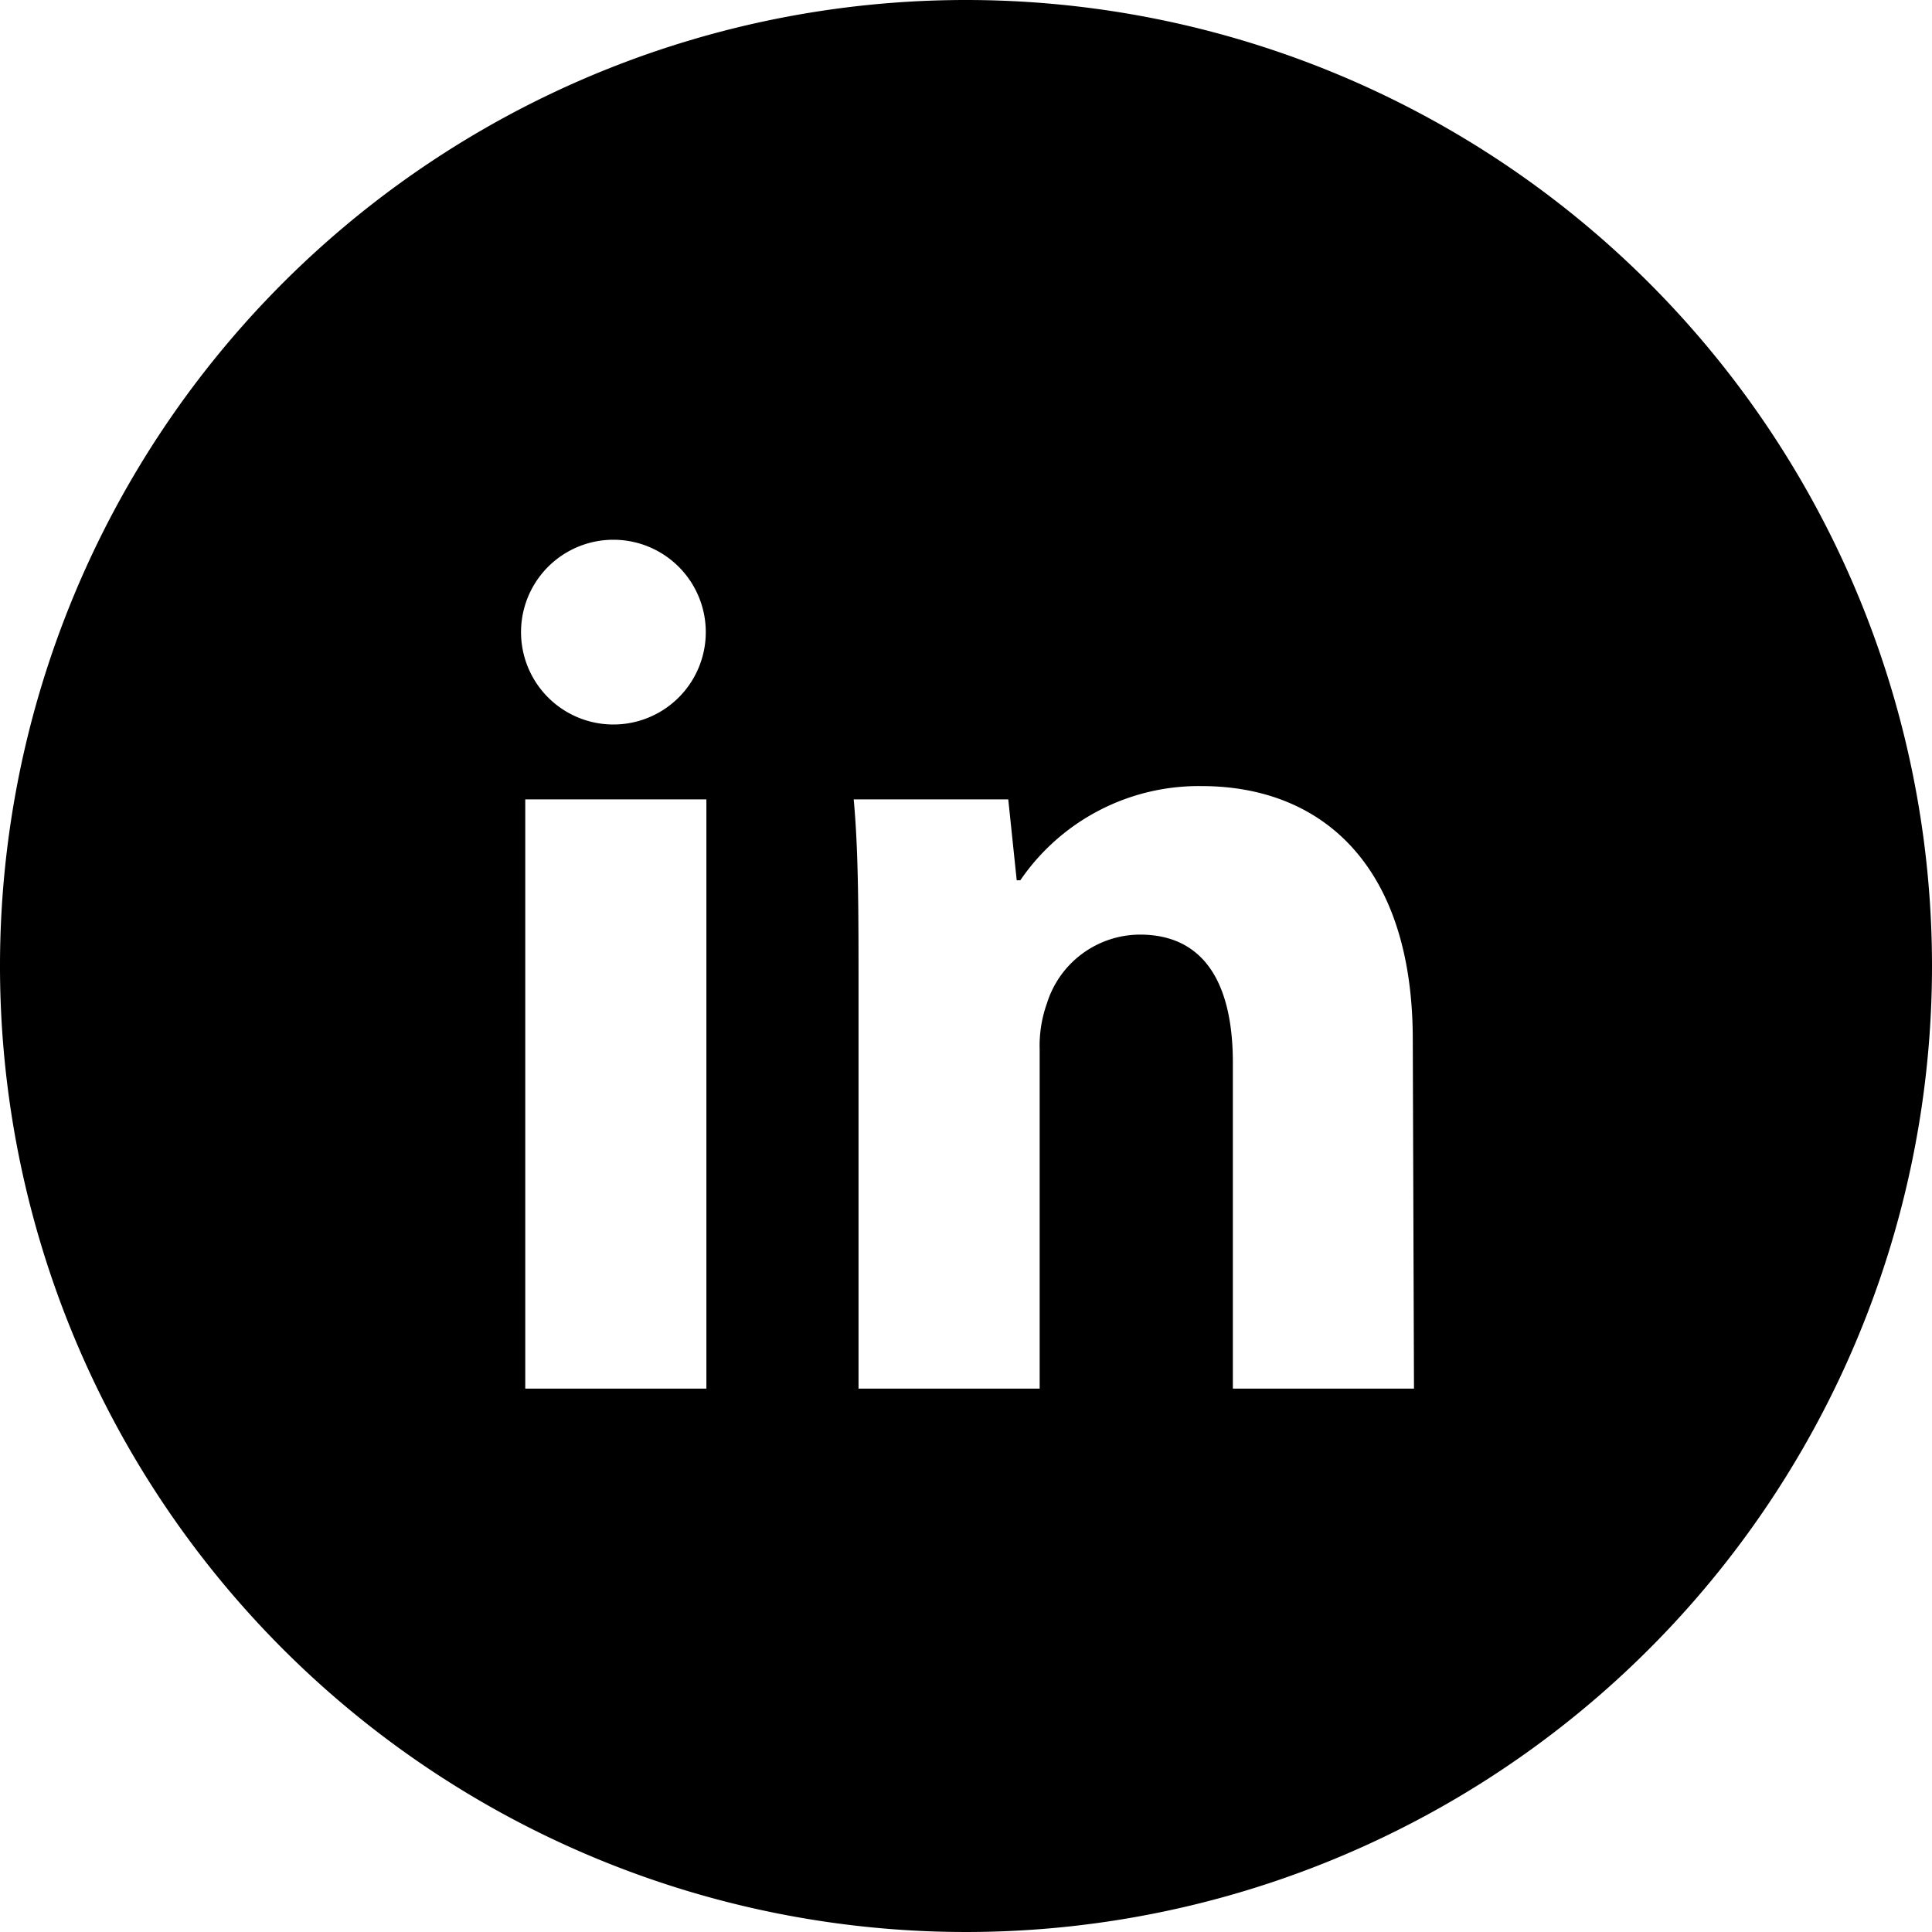 <svg xmlns="http://www.w3.org/2000/svg" viewBox="0 0 32 32"><path d="M16 0a16 16 0 1 0 16 16A16 16 0 0 0 16 0zm-4.3 23h-3v-9.76h3zm-1.54-11a1.53 1.53 0 1 1 0-3.06 1.53 1.53 0 1 1 0 3.06zm13.26 11h-3v-5.4c0-1.26-.44-2.12-1.54-2.12a1.62 1.62 0 0 0-1.54 1.14 2.09 2.09 0 0 0-.12.76V23h-3v-6.64c0-1.22 0-2.26-.08-3.12h2.56l.14 1.34h.06a3.58 3.58 0 0 1 3-1.56c2 0 3.5 1.32 3.5 4.2z"/></svg>
